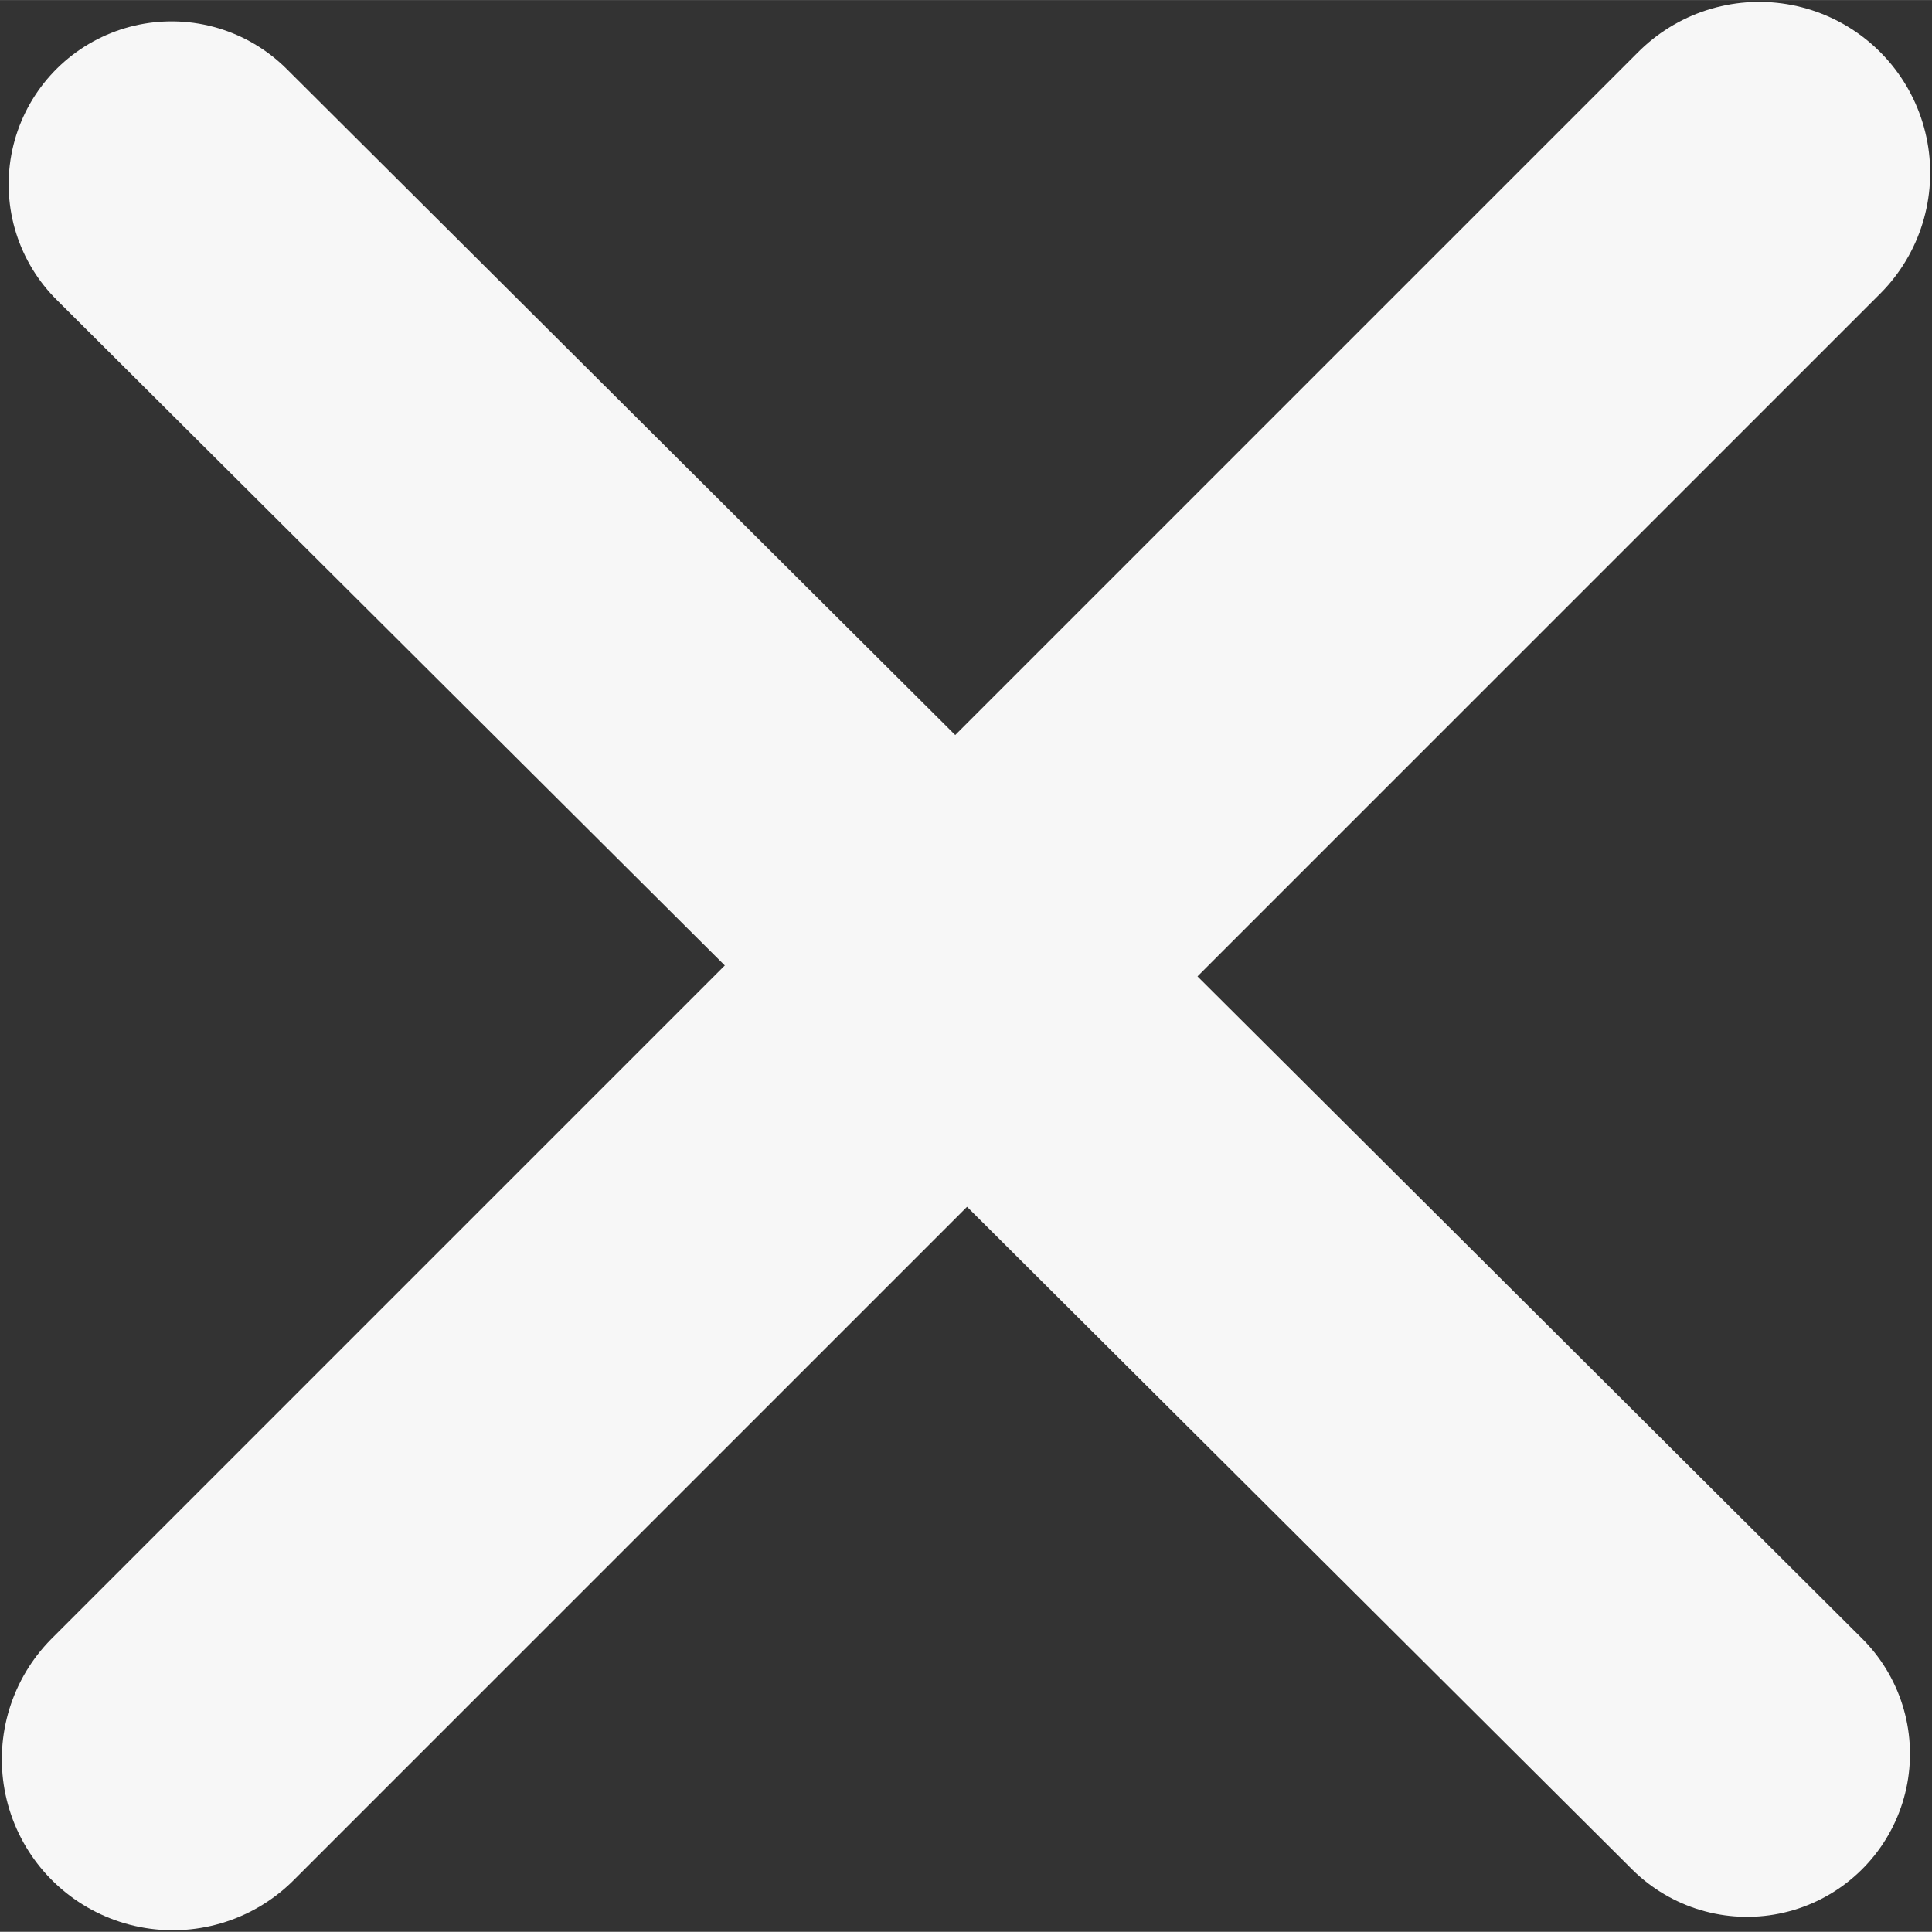 <?xml version="1.0" encoding="UTF-8" standalone="no"?>
<!-- Created with Inkscape (http://www.inkscape.org/) -->

<svg
   xmlns:dc="http://purl.org/dc/elements/1.1/"
   xmlns:cc="http://creativecommons.org/ns#"
   xmlns:rdf="http://www.w3.org/1999/02/22-rdf-syntax-ns#"
   xmlns:svg="http://www.w3.org/2000/svg"
   xmlns="http://www.w3.org/2000/svg"
   xmlns:sodipodi="http://sodipodi.sourceforge.net/DTD/sodipodi-0.dtd"
   xmlns:inkscape="http://www.inkscape.org/namespaces/inkscape"
   width="30.001"
   height="29.999"
   viewBox="0 0 7.938 7.937"
   version="1.1"
   id="svg825"
   inkscape:version="0.92.3 (2405546, 2018-03-11)"
   sodipodi:docname="close-menu.svg">
  <rect x="0" y="0" width="7.938" height="7.937" fill="#333333" stroke="none"/>
  <defs
     id="defs819" />
  <sodipodi:namedview
     id="base"
     pagecolor="#ffffff"
     bordercolor="#666666"
     borderopacity="1.0"
     inkscape:pageopacity="0.0"
     inkscape:pageshadow="2"
     inkscape:zoom="11.407032"
     inkscape:cx="16.351594"
     inkscape:cy="9.5810884"
     inkscape:document-units="mm"
     inkscape:current-layer="layer1"
     showgrid="false"
     inkscape:window-width="1780"
     inkscape:window-height="1046"
     inkscape:window-x="-11"
     inkscape:window-y="-11"
     inkscape:window-maximized="1"
     units="px" />
  <g
     inkscape:label="Layer 1"
     inkscape:groupmode="layer"
     id="layer1"
     transform="translate(-82.818,-105.555)">
    <path
       style="opacity:1;vector-effect:none;fill:#f7f7f7;fill-opacity:1;stroke:#f7f7f7;stroke-width:1.339;stroke-linecap:round;stroke-linejoin:round;stroke-miterlimit:4;stroke-dasharray:none;stroke-dashoffset:0;stroke-opacity:1"
       d="m 83.523,106.312 6.473,6.449"
       id="path827"
       inkscape:connector-curvature="0"
       sodipodi:nodetypes="cc" />
    <path
       style="opacity:1;vector-effect:none;fill:#f7f7f7;fill-opacity:1;stroke:#f7f7f7;stroke-width:1.405;stroke-linecap:round;stroke-linejoin:round;stroke-miterlimit:4;stroke-dasharray:none;stroke-dashoffset:0;stroke-opacity:1"
       d="m 90.046,106.265 -6.518,6.518"
       id="path827-5"
       inkscape:connector-curvature="0"
       sodipodi:nodetypes="cc" />
  </g>
</svg>
